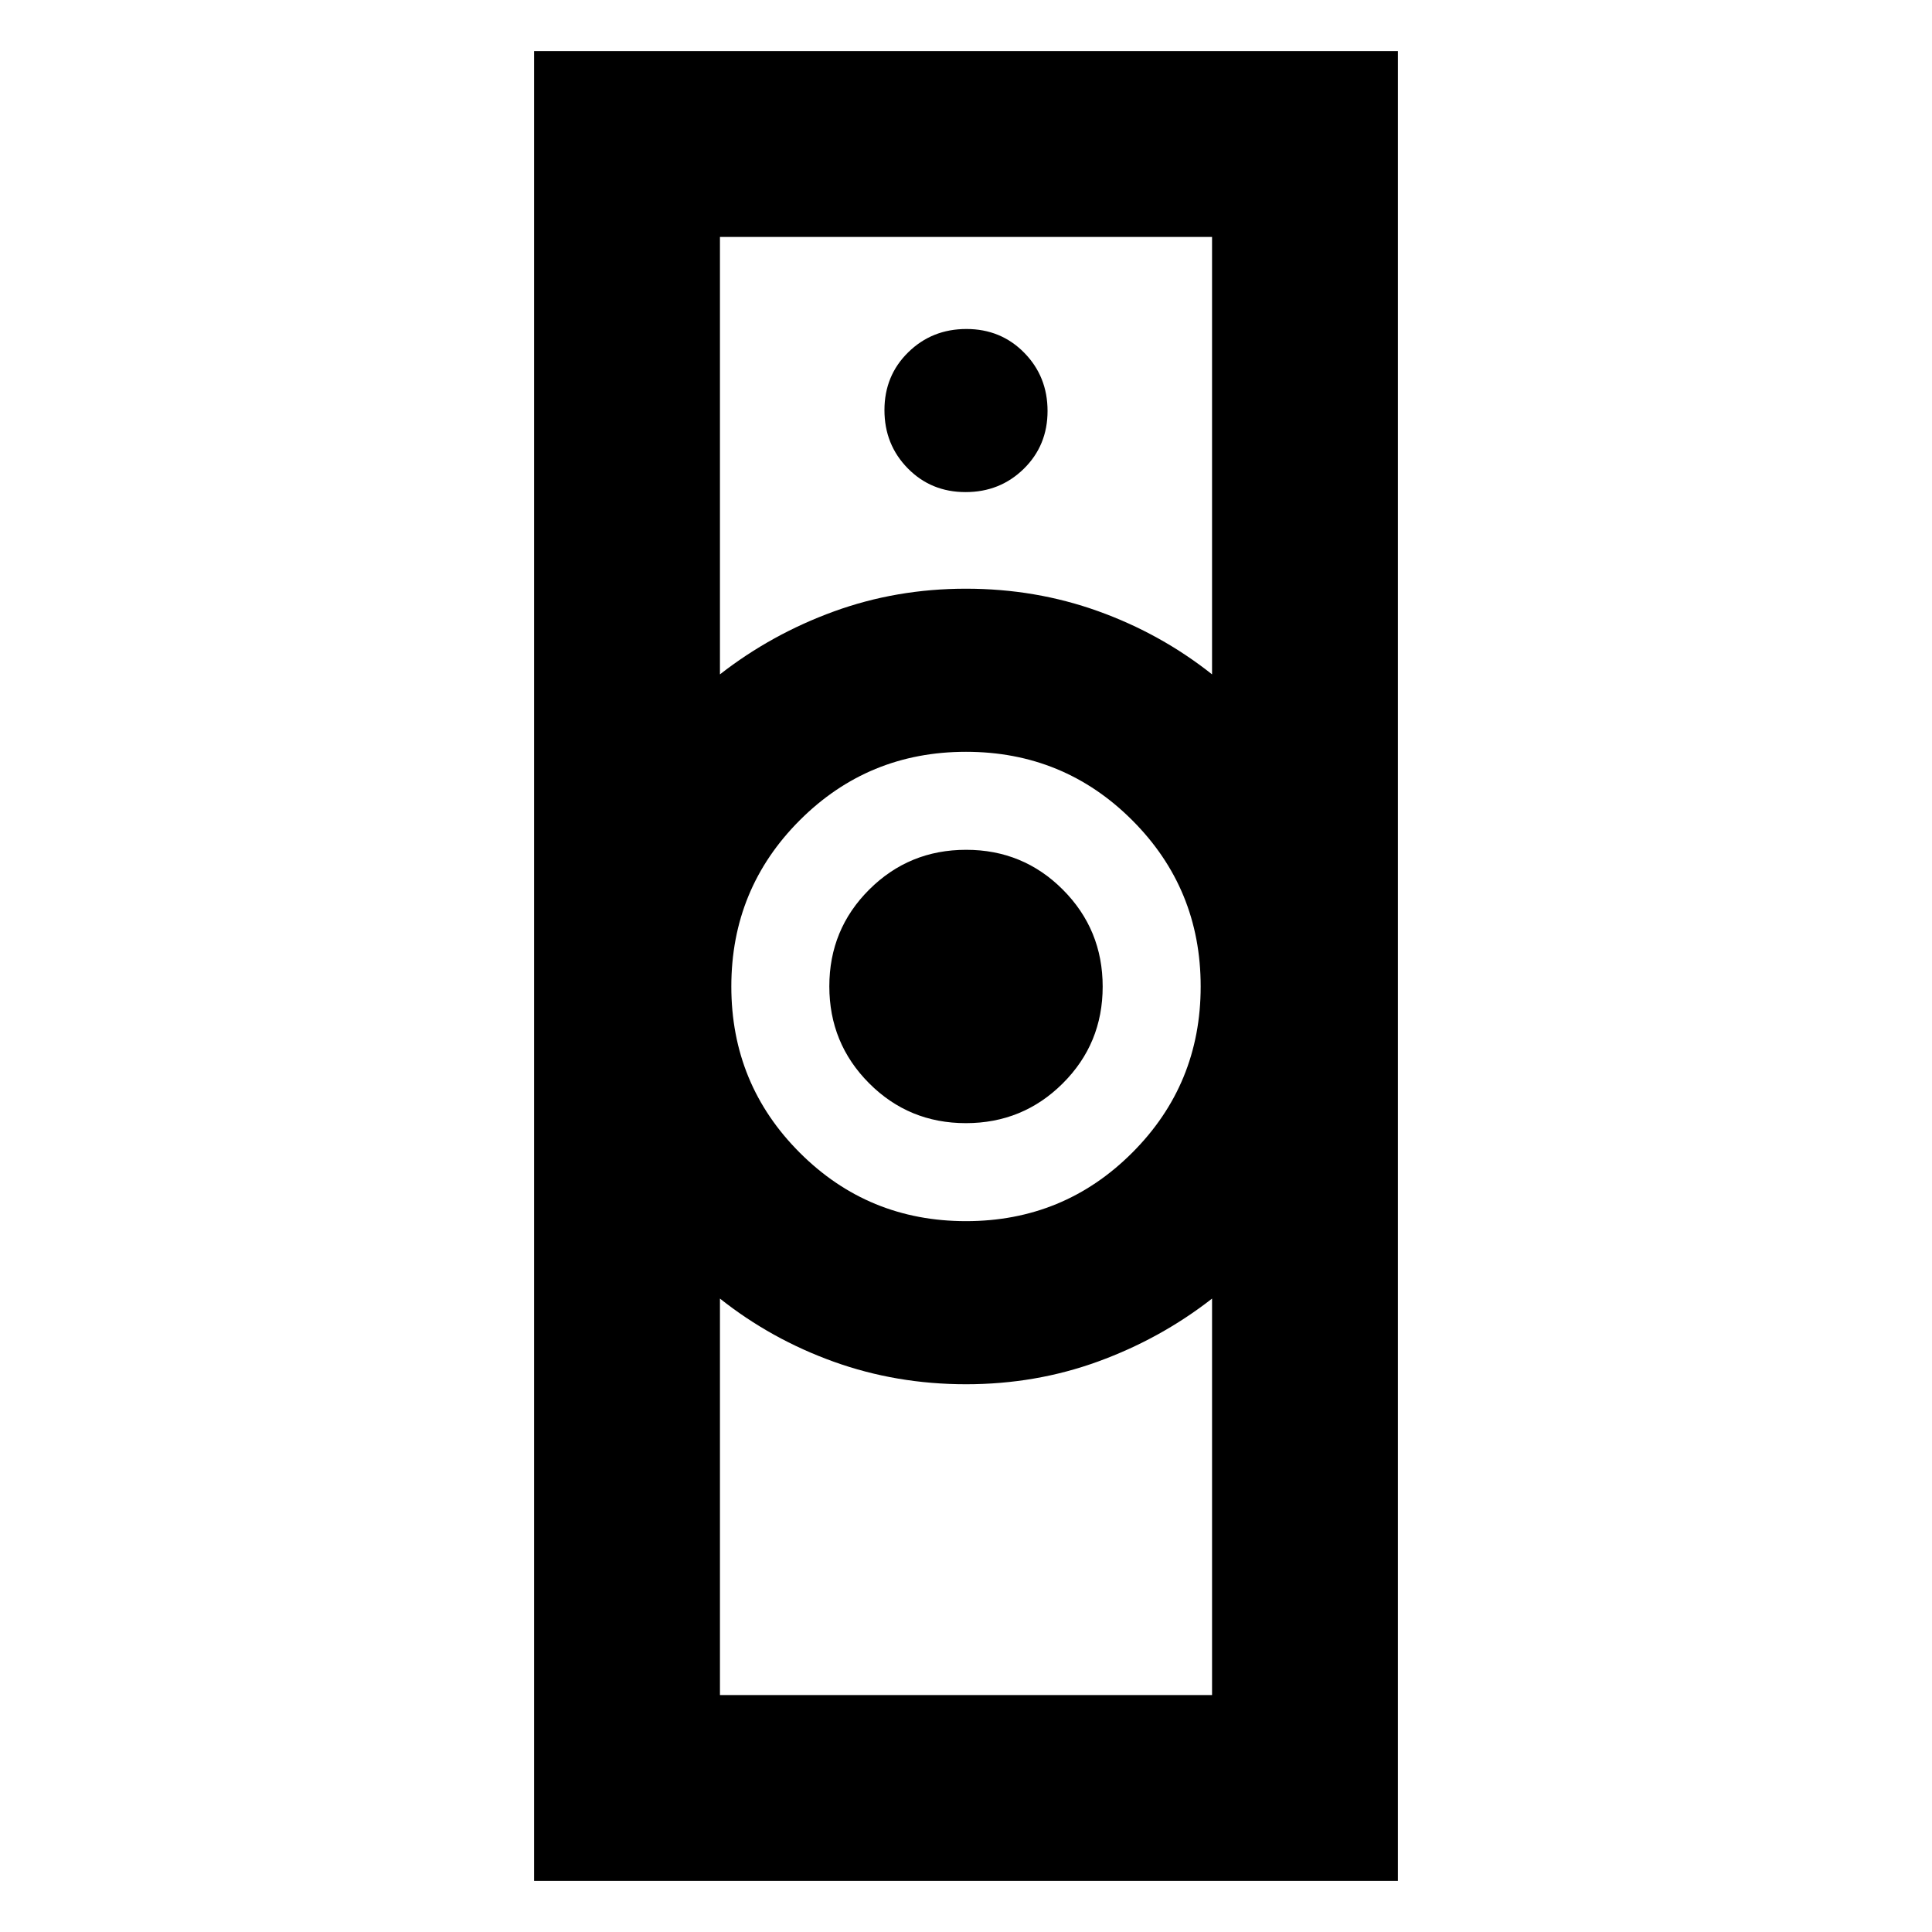 <svg xmlns="http://www.w3.org/2000/svg" height="20" viewBox="0 -960 960 960" width="20"><path d="M357.739-117.739h244.522v-196.999q-25.565 19.95-56.6 31.257-31.034 11.308-65.63 11.308t-65.698-11.173q-31.101-11.174-56.594-31.392v196.999ZM480-353.217q48.587 0 82.598-34.011 34.011-34.011 34.011-82.598 0-48.586-34.011-82.597-34.011-34.011-82.598-34.011-48.587 0-82.598 34.011-34.011 34.011-34.011 82.597 0 48.587 34.011 82.598 34.011 34.011 82.598 34.011ZM357.739-624.913q25.565-19.95 56.6-31.257 31.034-11.308 65.63-11.308t65.698 11.173q31.101 11.174 56.594 31.392v-217.348H357.739v217.348ZM265.39-25.39v-909.22h429.22v909.22H265.39Zm214.544-376.522q-28.325 0-48.086-19.828-19.761-19.827-19.761-48.152t19.827-48.086q19.828-19.761 48.152-19.761 28.325 0 48.086 19.828 19.761 19.827 19.761 48.152t-19.827 48.086q-19.828 19.761-48.152 19.761Zm-.145-313.566q17.133 0 28.933-11.59 11.8-11.589 11.8-28.721 0-17.133-11.59-28.933-11.589-11.8-28.721-11.8-17.133 0-28.933 11.59-11.8 11.589-11.8 28.721 0 17.133 11.59 28.933 11.589 11.8 28.721 11.8ZM480-272.173Zm0-395.305Z"/></svg>